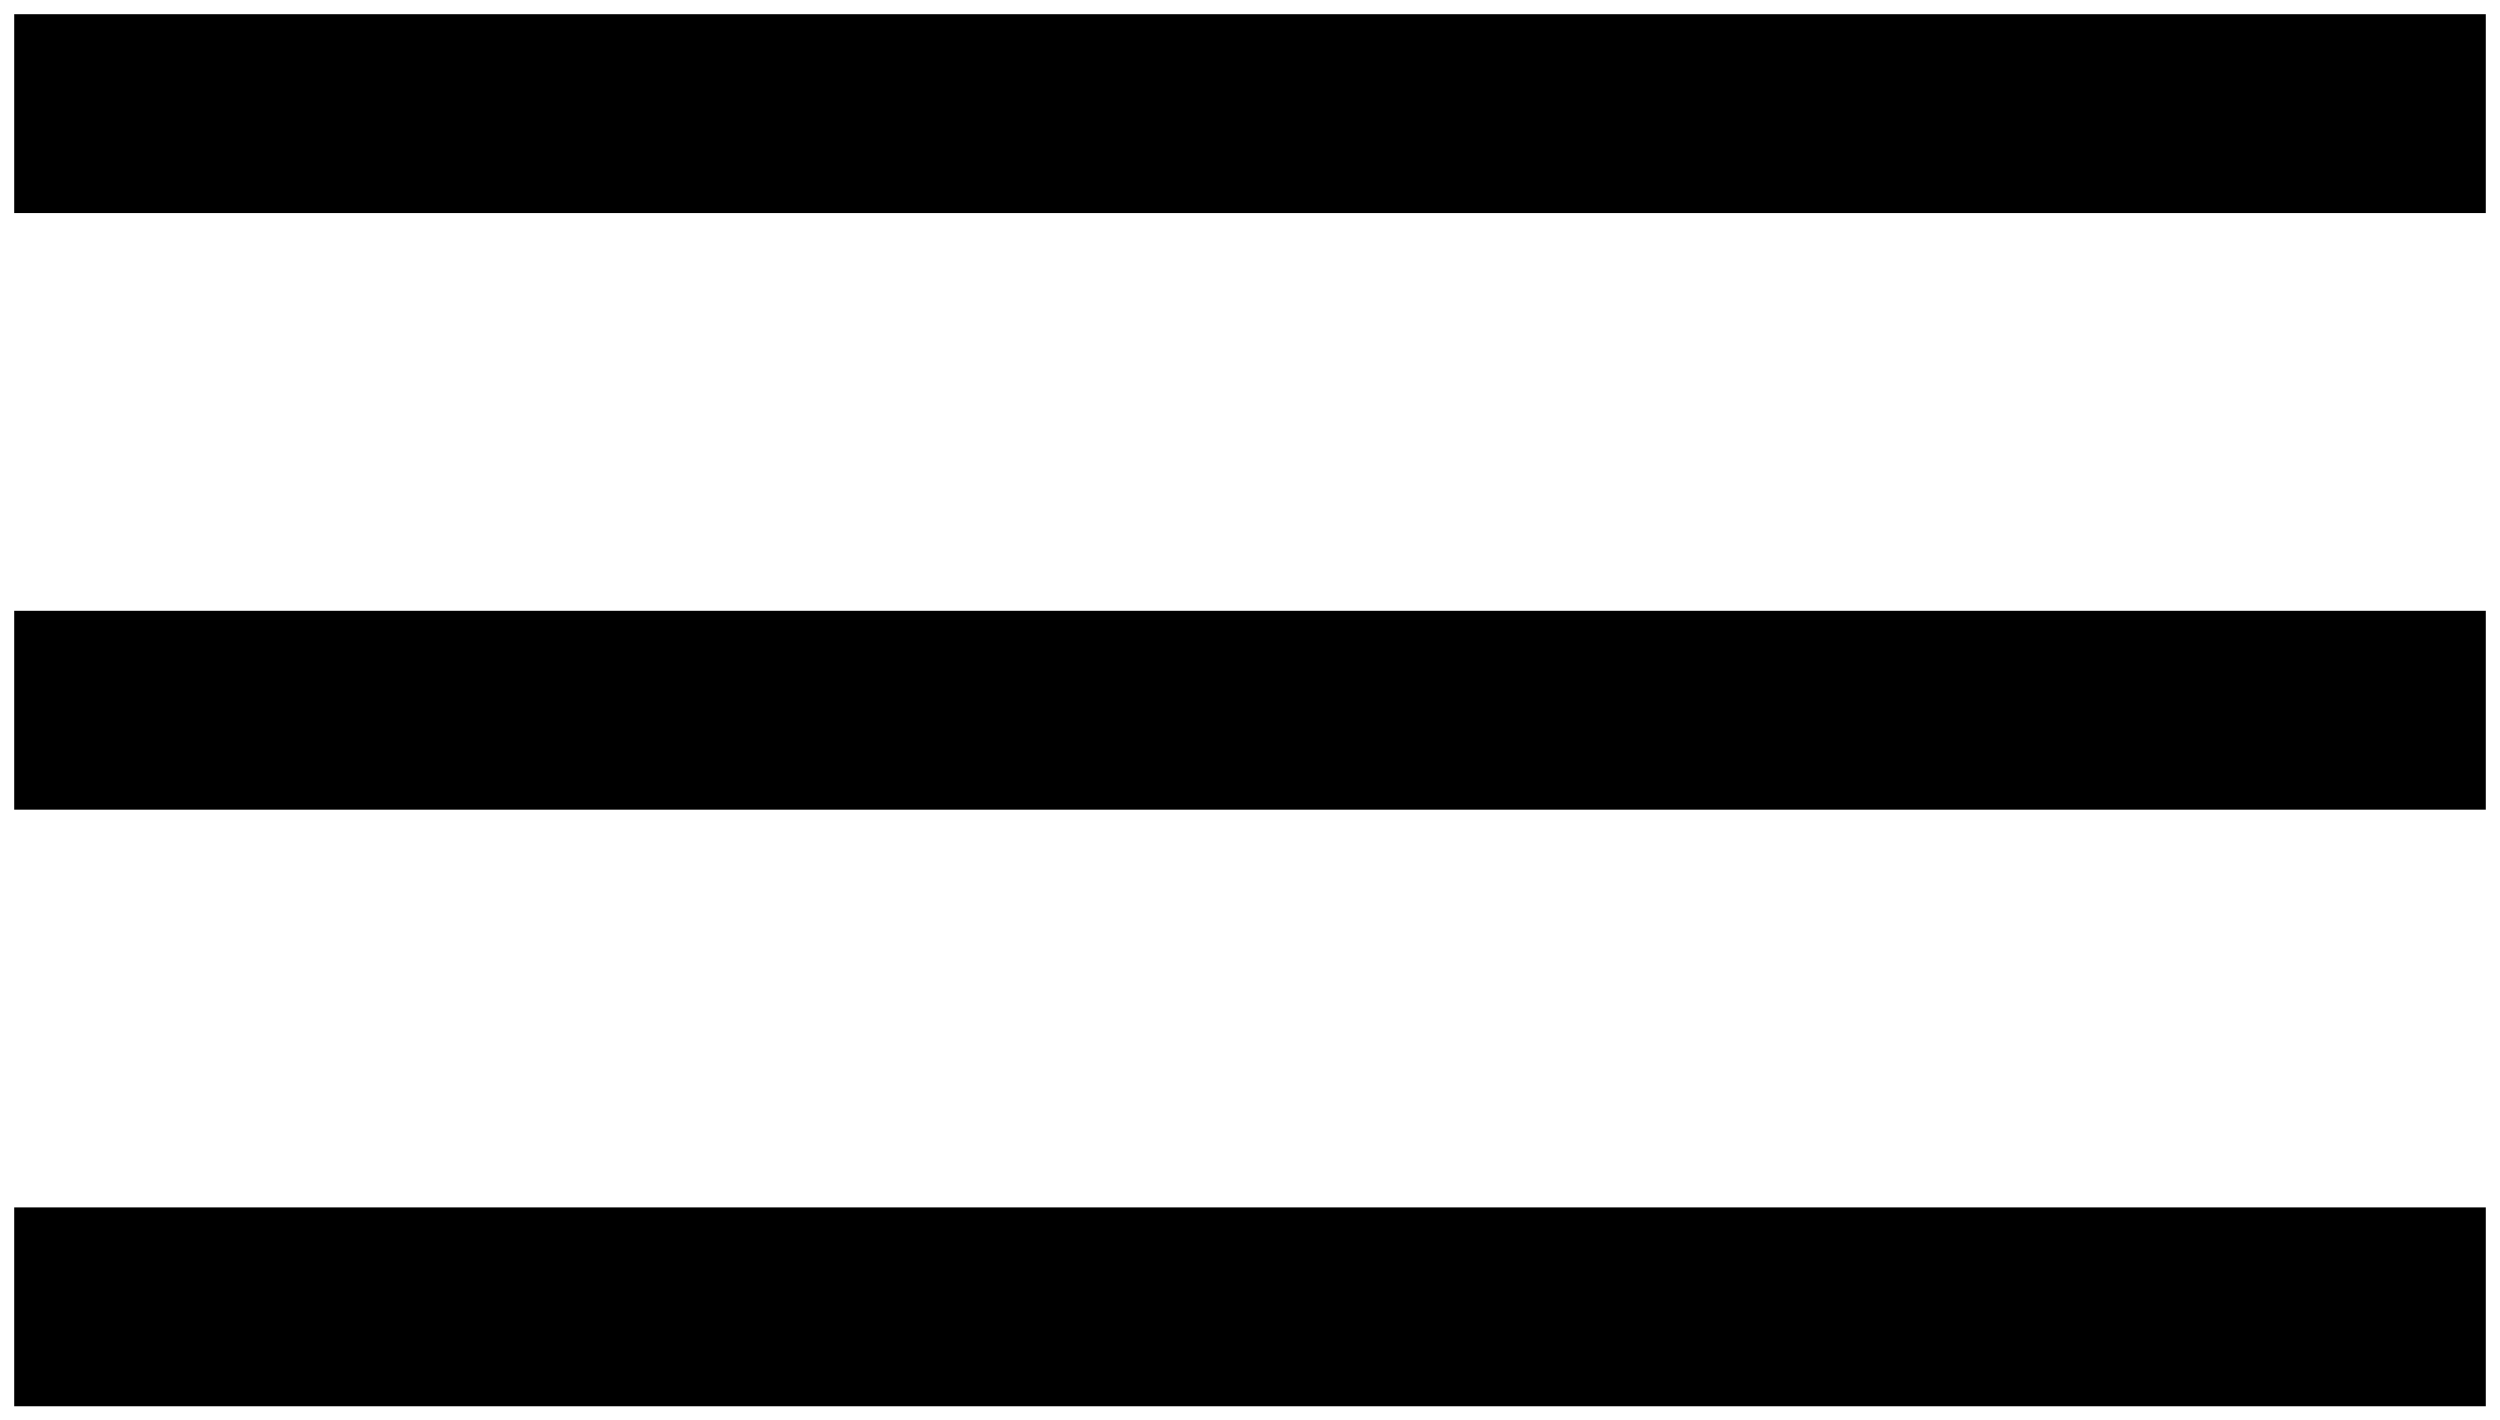 <svg width="44" height="25" viewBox="0 0 44 25" fill="none" xmlns="http://www.w3.org/2000/svg">
<path d="M2 2H42M2 12.5H22H42M2 23H42" stroke="black" stroke-width="3.5" stroke-linecap="square" stroke-linejoin="round"/>
</svg>
